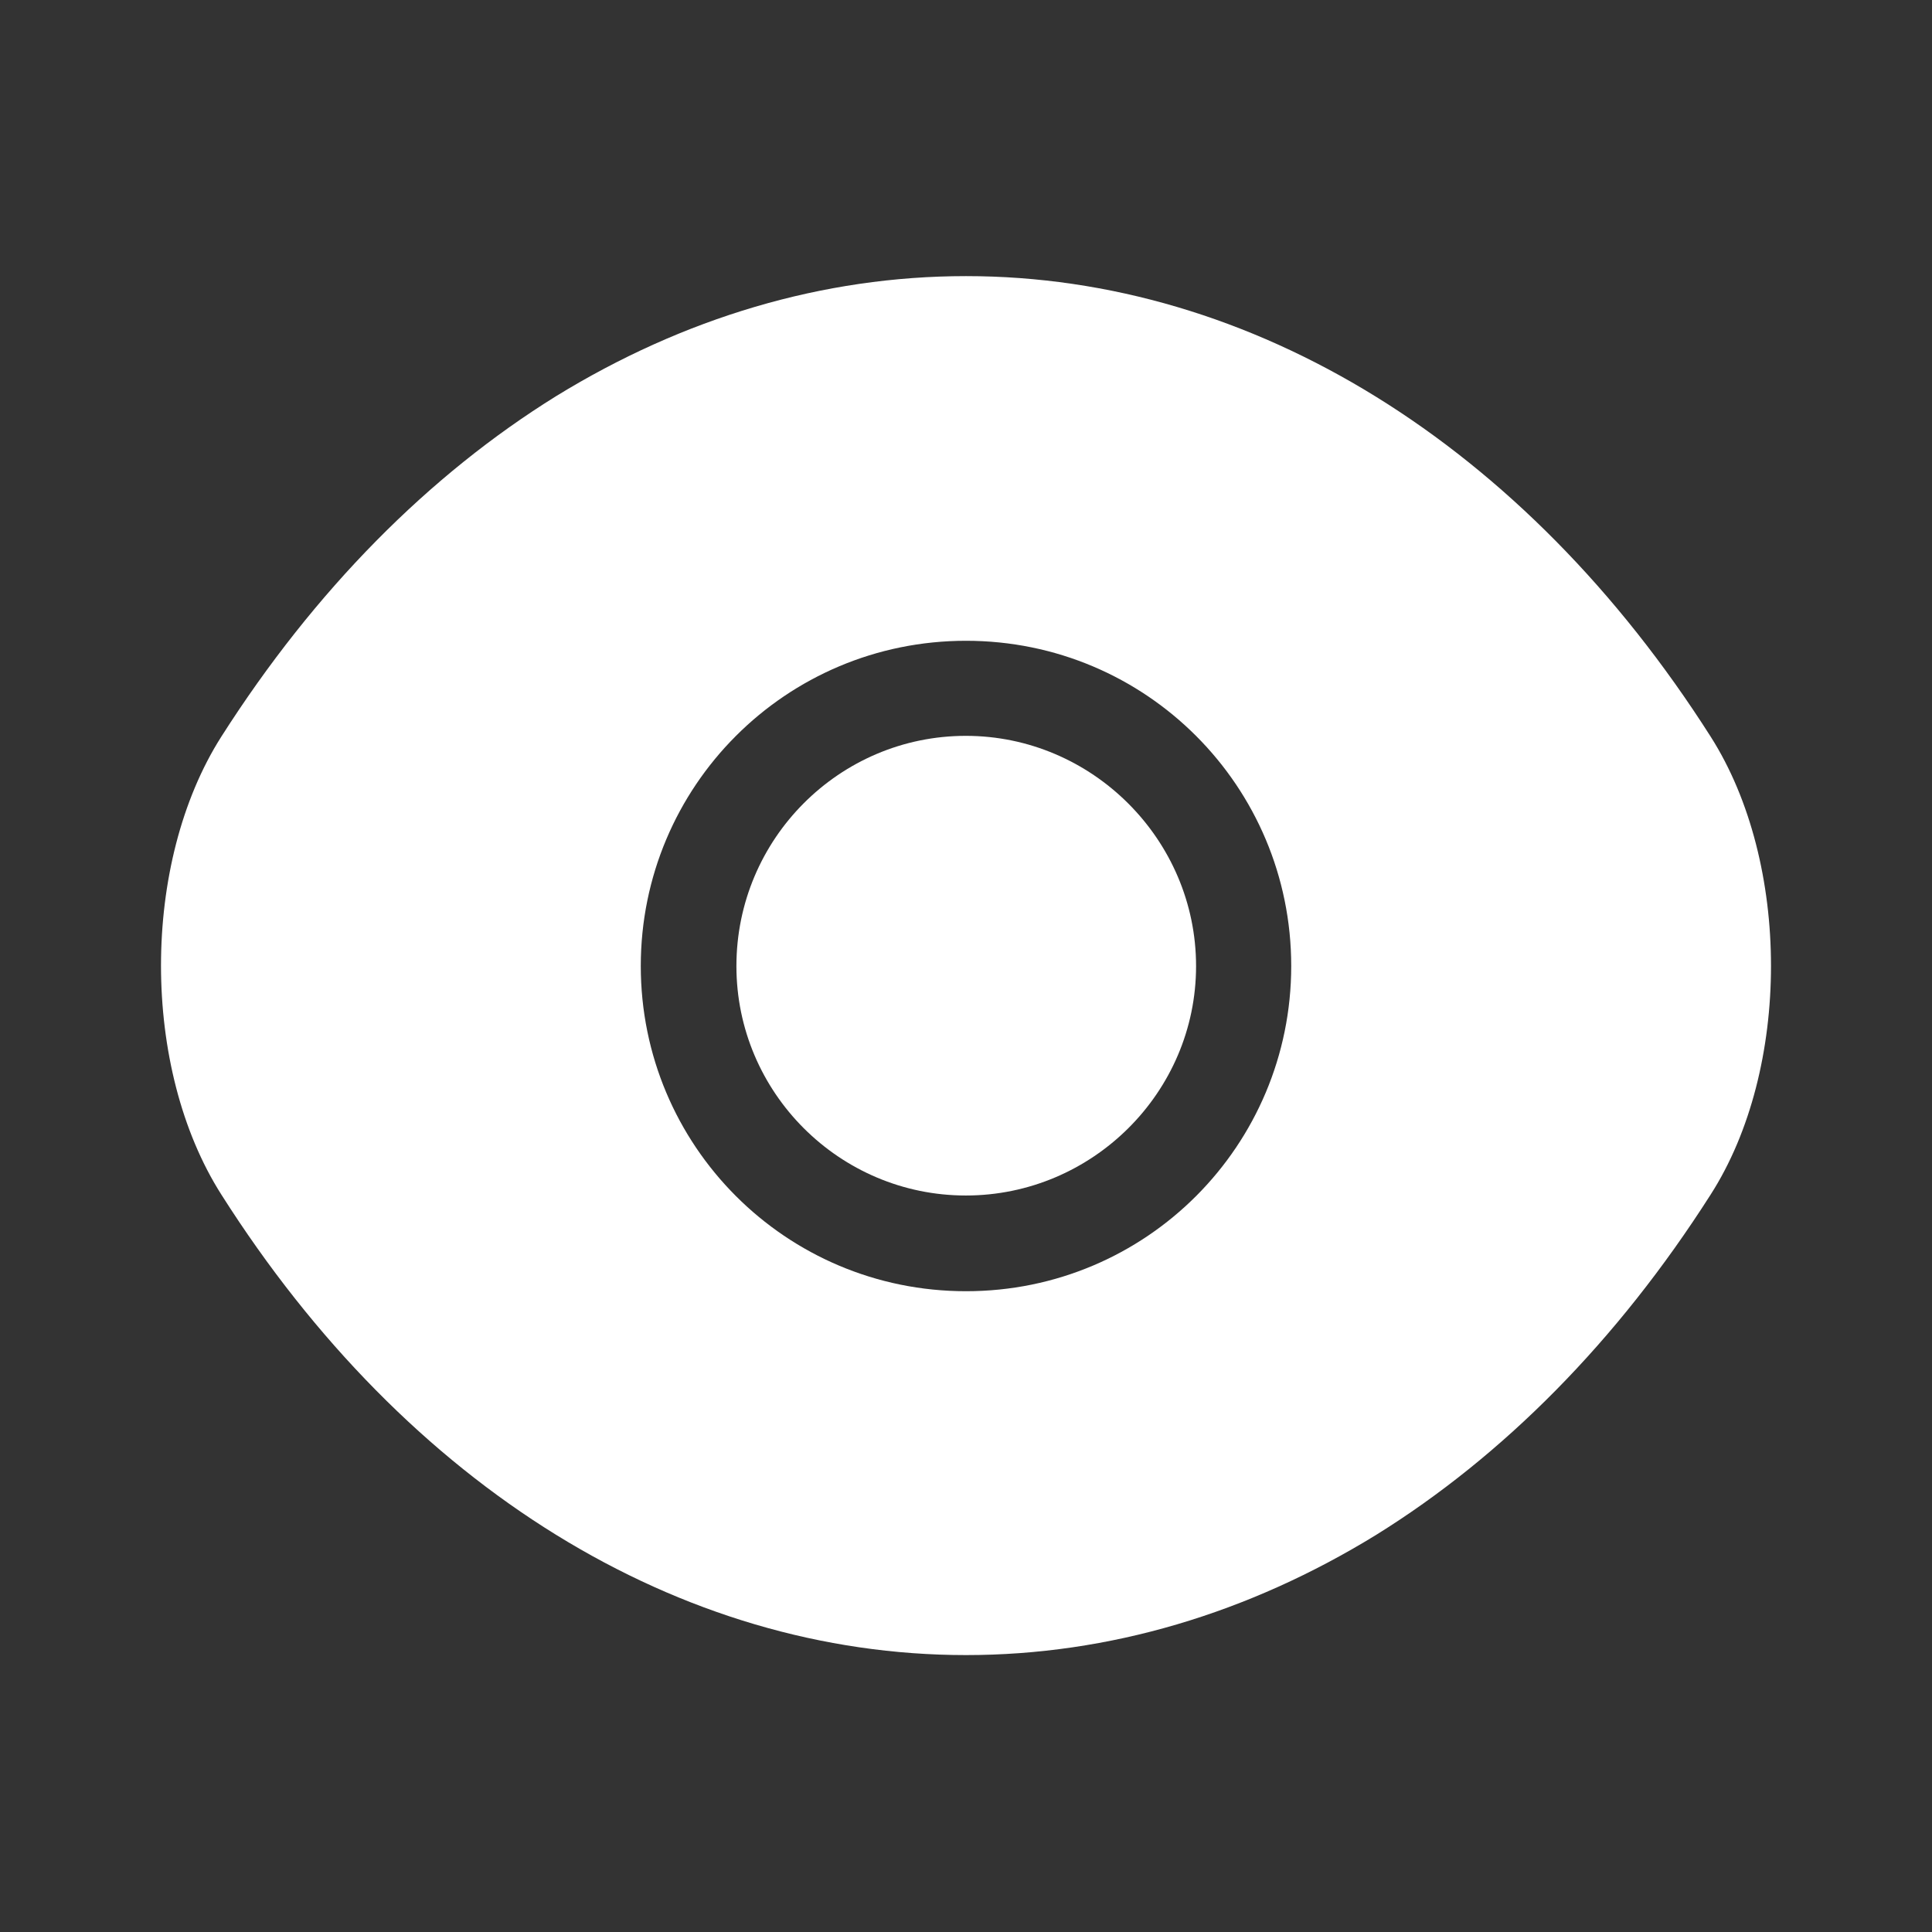 <svg width="24" height="24" viewBox="0 0 24 24" fill="none" xmlns="http://www.w3.org/2000/svg">
<rect x="0" y="0" width="24" height="24" fill="#333333" stroke="none"/>
<path fill-rule="evenodd" clip-rule="evenodd" d="M12 3.43C10.22 3.43 8.49 3.95 6.91 4.92C5.33 5.9 3.91 7.33 2.75 9.15C1.75 10.72 1.75 13.27 2.75 14.84C5.06 18.48 8.44 20.56 12 20.56C13.78 20.56 15.51 20.04 17.09 19.07C18.67 18.09 20.09 16.66 21.25 14.84C22.25 13.28 22.25 10.72 21.25 9.15C18.94 5.52 15.56 3.43 12 3.43ZM7.96 12C7.96 9.77 9.76 7.96 12 7.96C14.24 7.96 16.04 9.77 16.04 12C16.04 14.23 14.24 16.04 12 16.04C9.76 16.04 7.96 14.23 7.96 12Z" fill="white"/>
<path d="M9.148 12.001C9.148 13.571 10.428 14.851 11.998 14.851C13.568 14.851 14.858 13.571 14.858 12.001C14.858 10.431 13.568 9.141 11.998 9.141C10.428 9.141 9.148 10.421 9.148 12.001Z" fill="white"/>
</svg>
